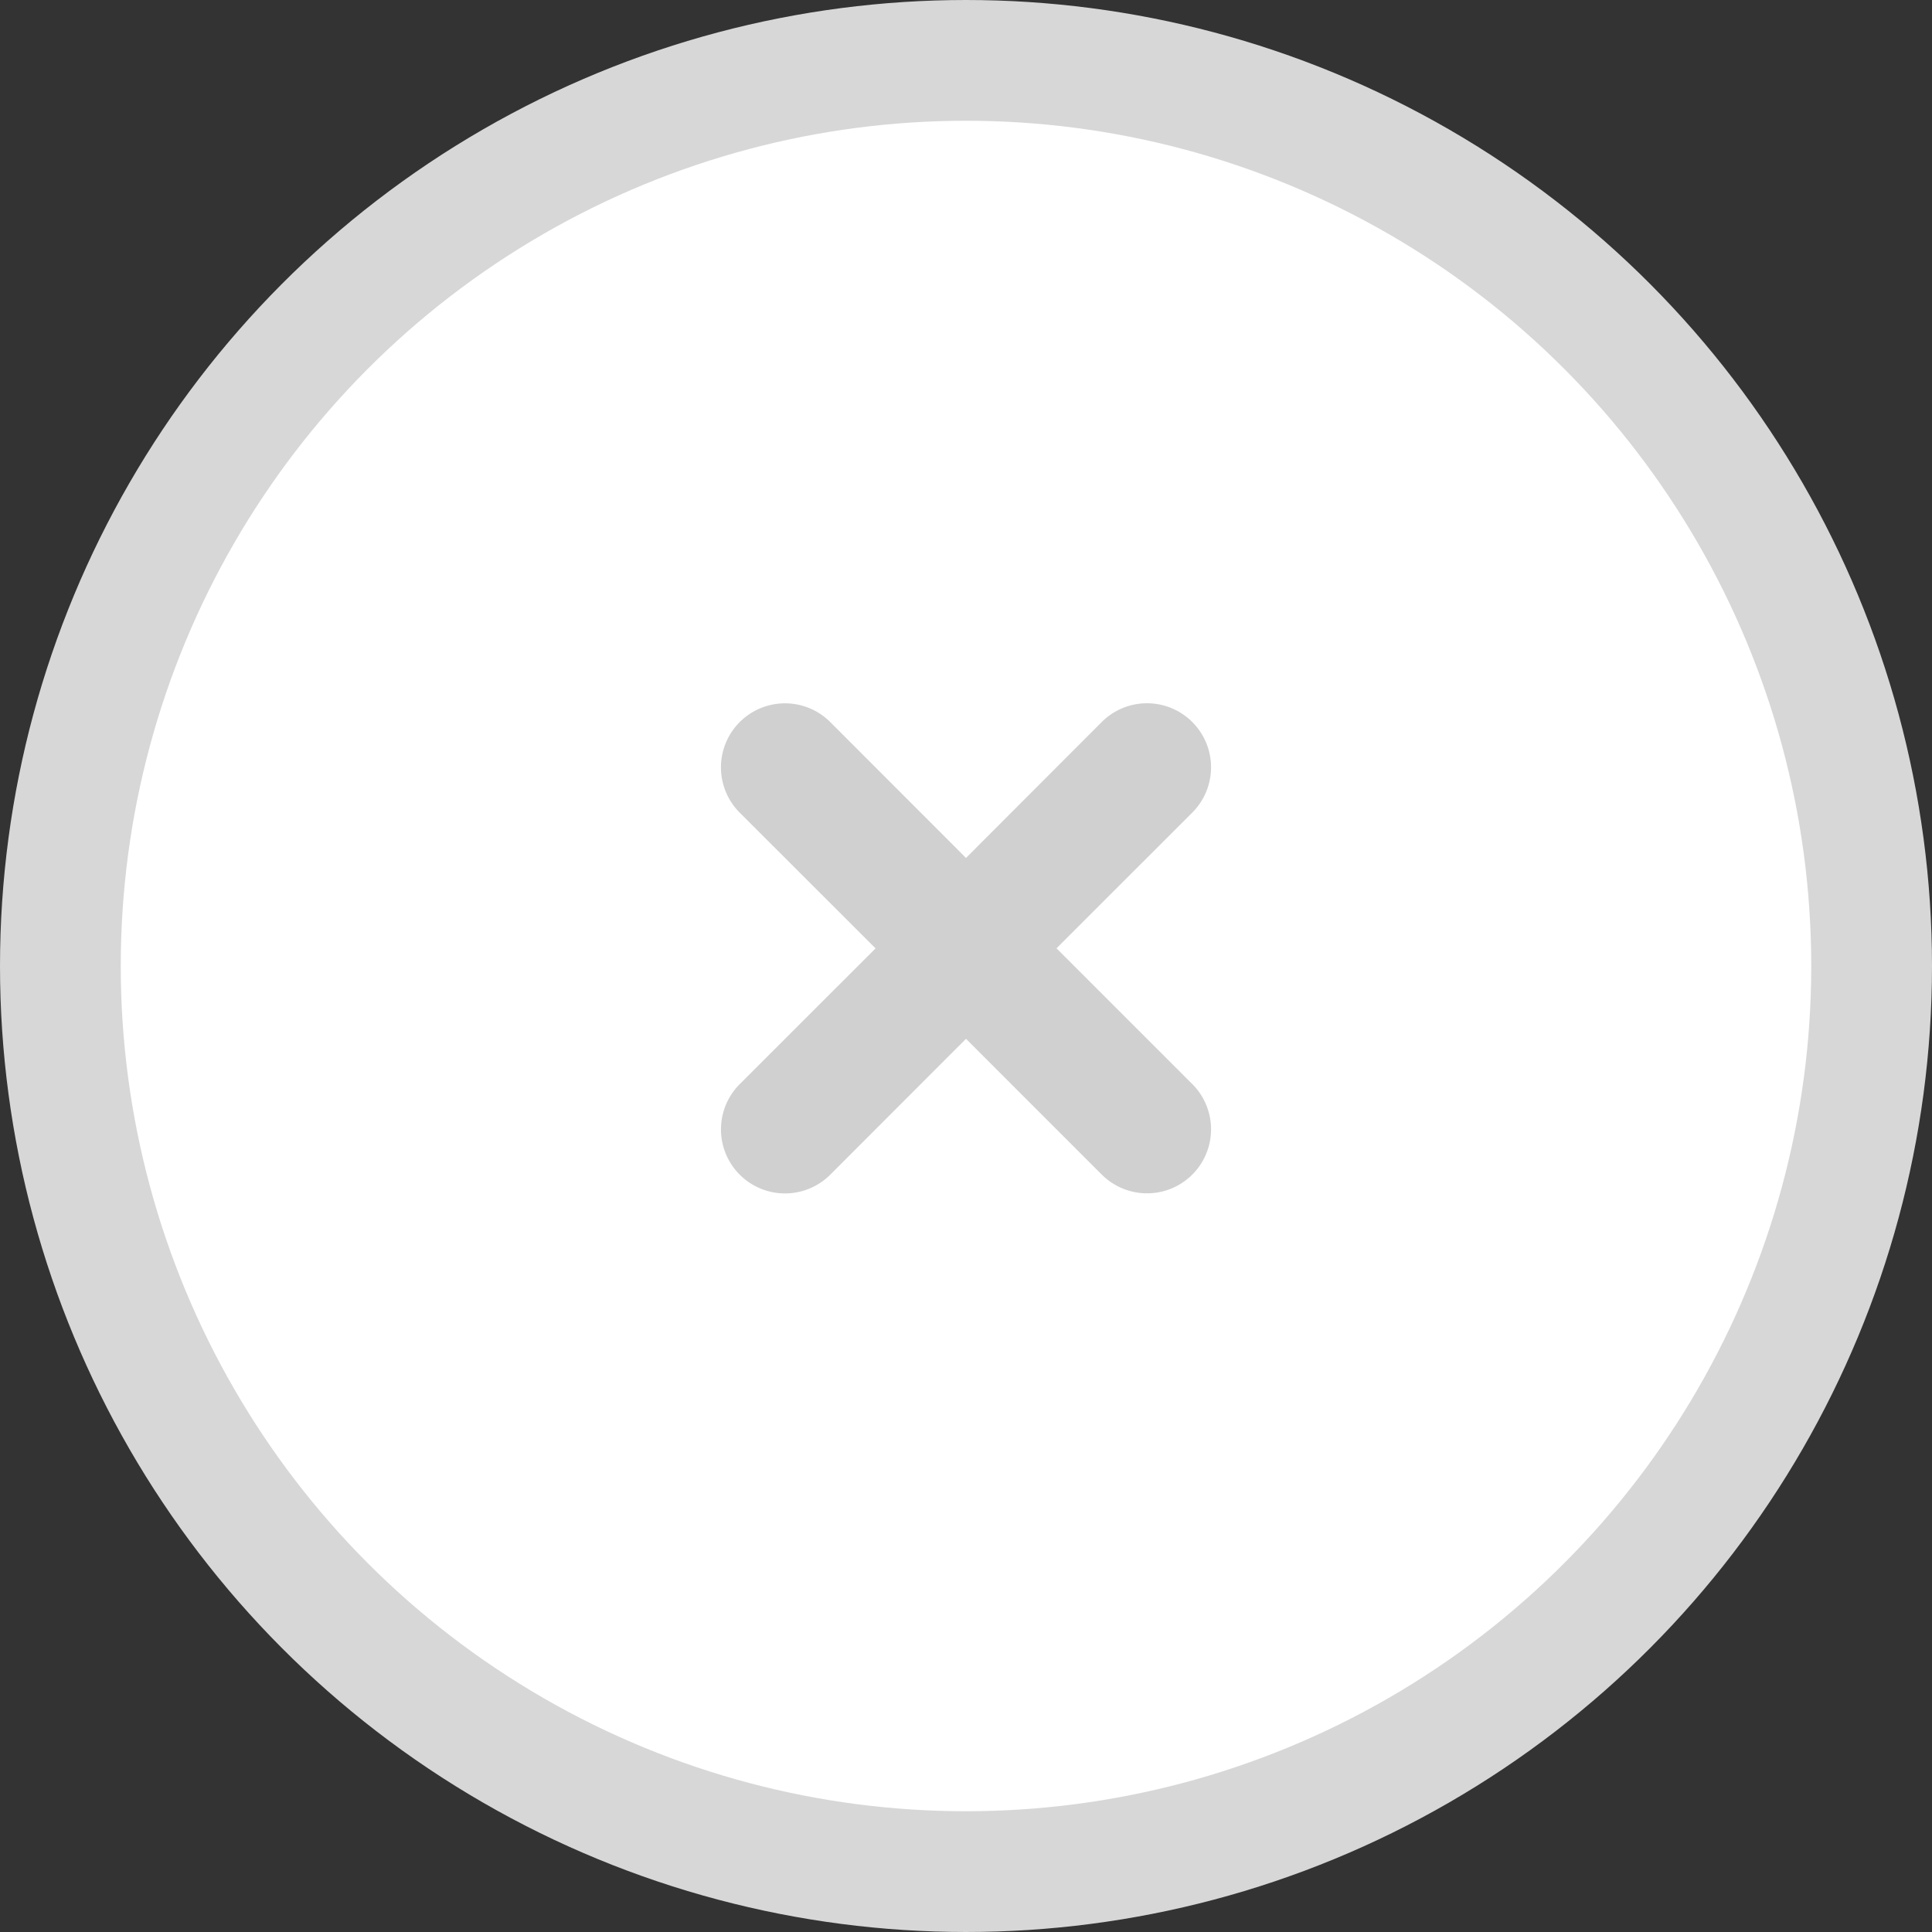 <svg width="32" height="32" fill="none" xmlns="http://www.w3.org/2000/svg"><rect width="100%" height="100%" fill="#333333" stroke="none"/><circle cx="16" cy="16" r="15" fill="#fff" stroke="#D7D7D7" stroke-width="2"/><path d="m19.748 17.956-2.249-2.249 2.249-2.248a1.06 1.06 0 0 0-1.5-1.5L16 14.21l-2.248-2.25a1.06 1.06 0 1 0-1.5 1.5l2.25 2.248-2.25 2.249a1.06 1.06 0 1 0 1.5 1.499L16 17.206l2.249 2.249a1.06 1.06 0 0 0 1.499-1.5Z" fill="#D0D0D0"/></svg>